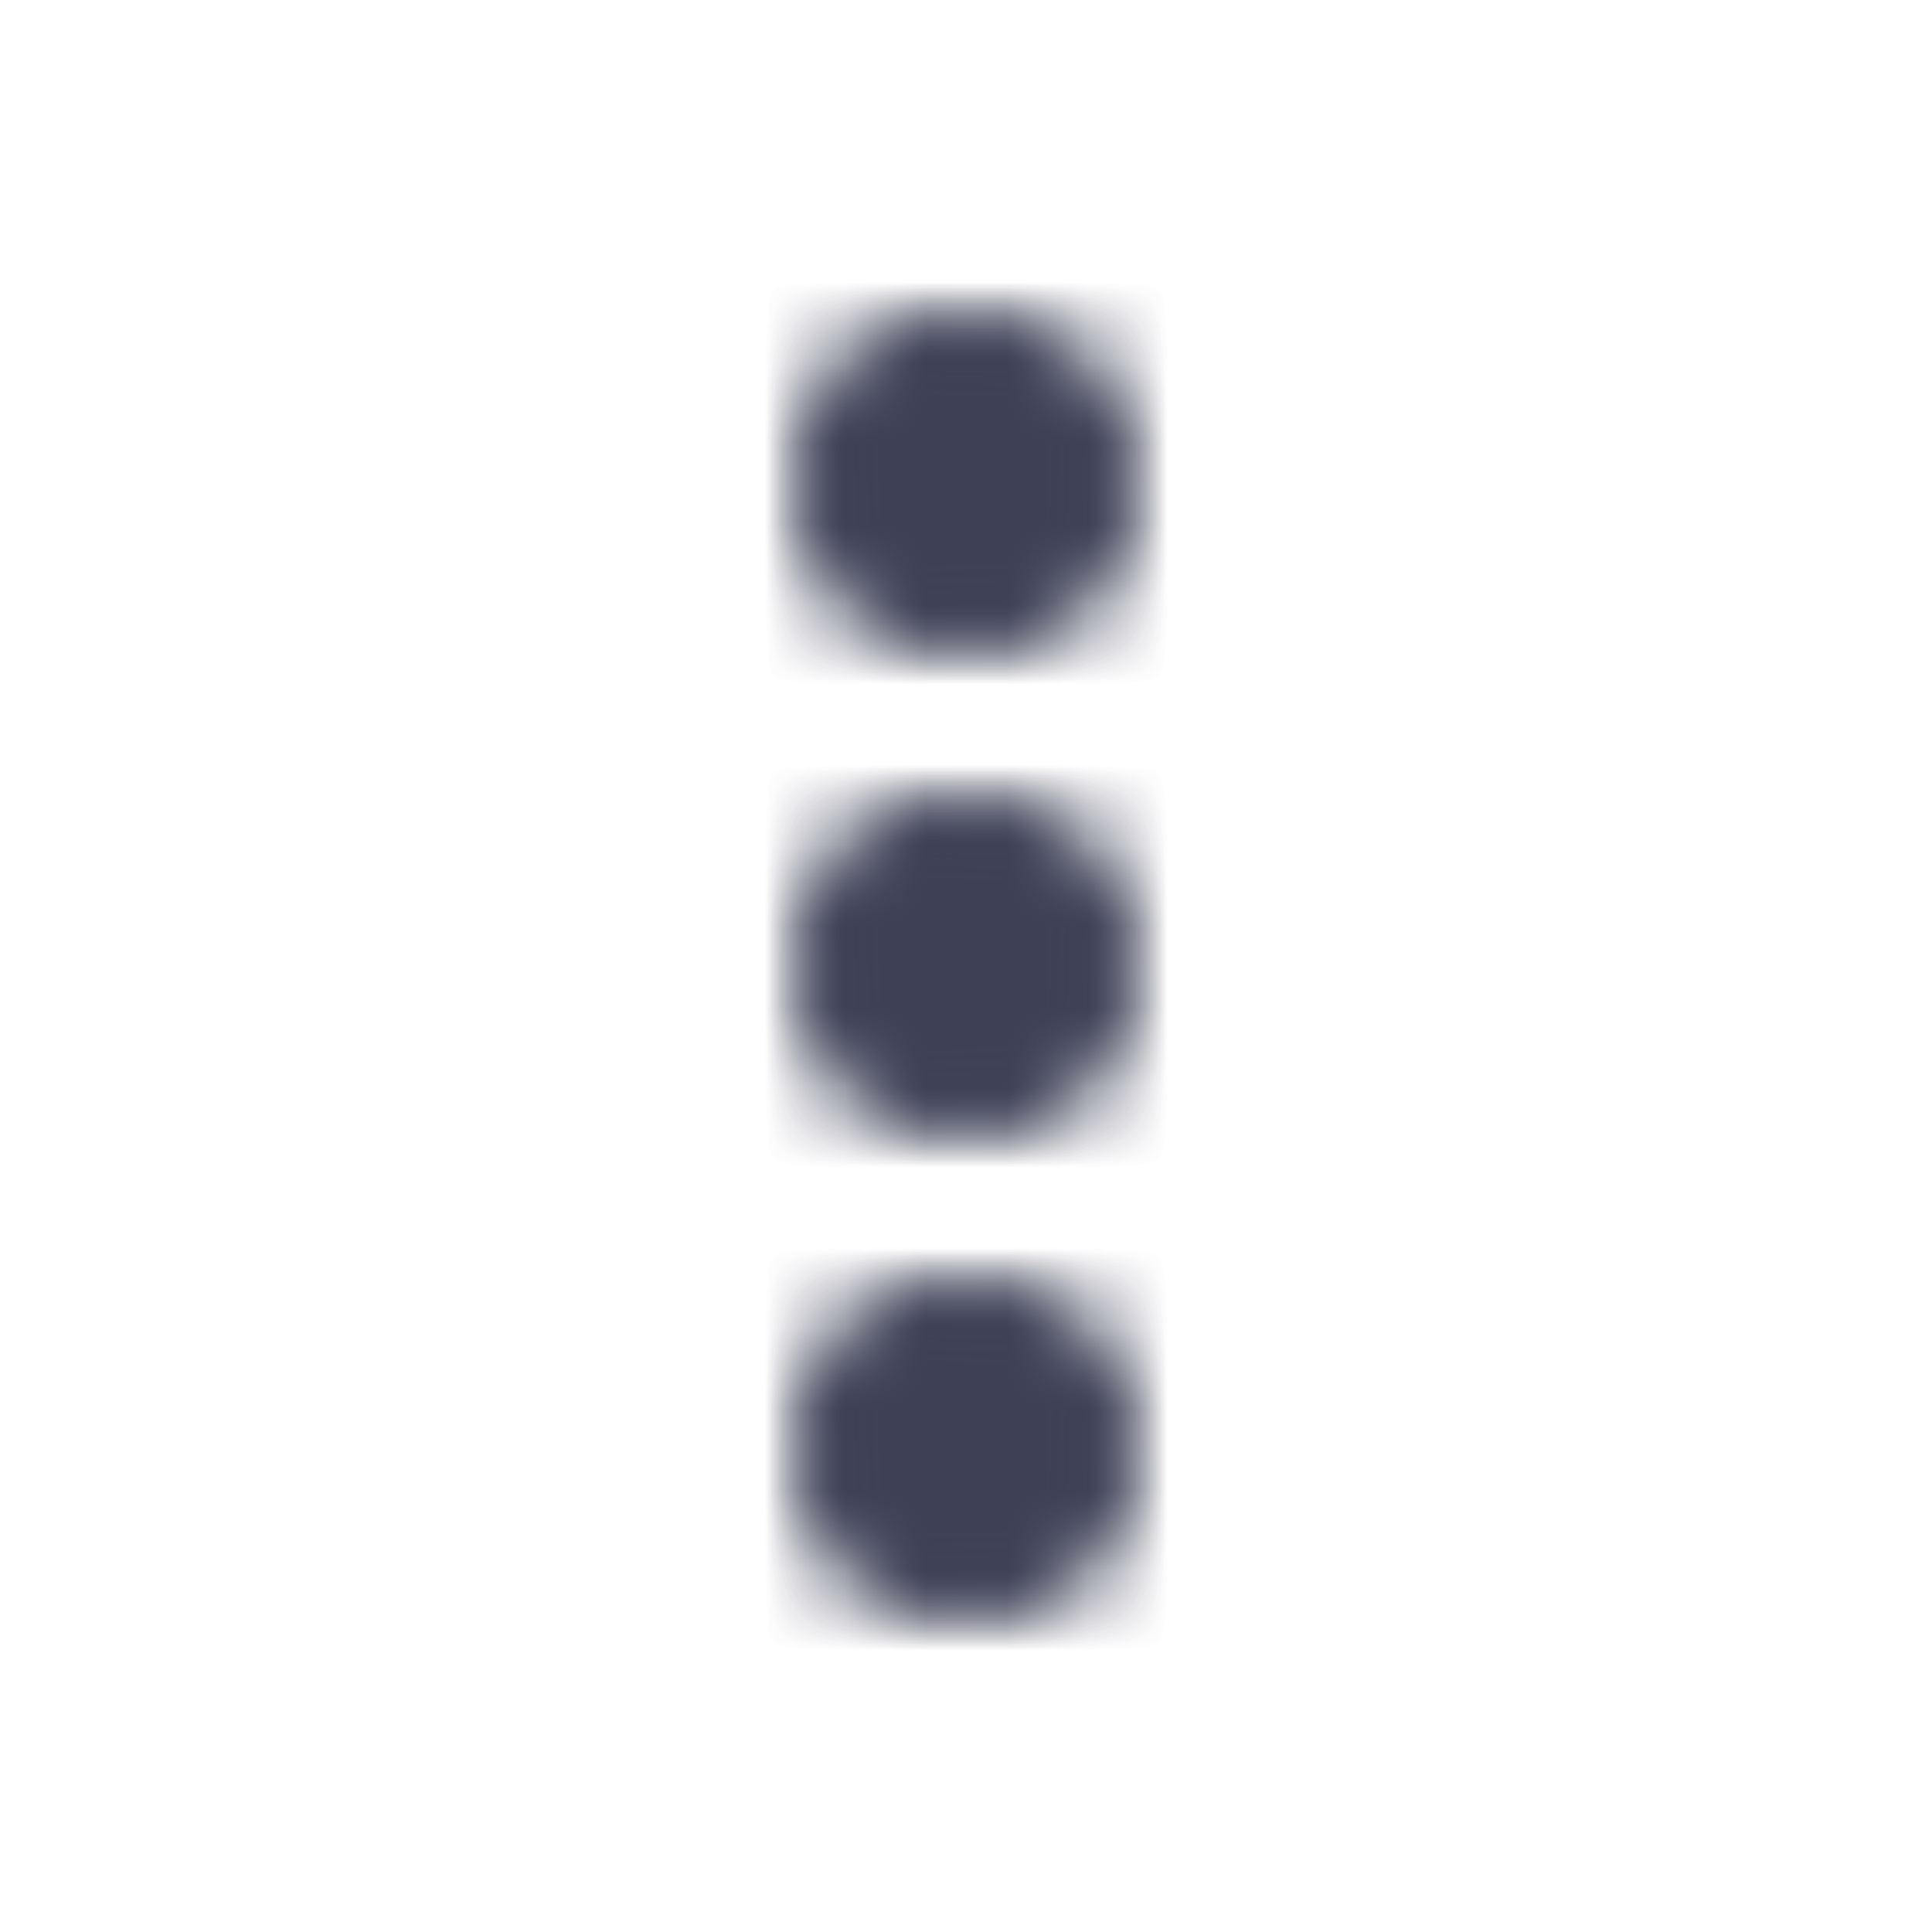 <svg xmlns="http://www.w3.org/2000/svg" width="24" height="24" fill="none"><mask id="a" fill="#fff"><path fill-rule="evenodd" d="M14 6a2 2 0 11-4 0 2 2 0 014 0zm0 6a2 2 0 11-4 0 2 2 0 014 0zm-2 8a2 2 0 100-4 2 2 0 000 4z" clip-rule="evenodd"/></mask><path fill="#3E4056" d="M12 10a4 4 0 004-4h-4v4zM8 6a4 4 0 004 4V6H8zm4-4a4 4 0 00-4 4h4V2zm4 4a4 4 0 00-4-4v4h4zm-4 10a4 4 0 004-4h-4v4zm-4-4a4 4 0 004 4v-4H8zm4-4a4 4 0 00-4 4h4V8zm4 4a4 4 0 00-4-4v4h4zm-4 6v4a4 4 0 004-4h-4zm0 0h4a4 4 0 00-4-4v4zm0 0v-4a4 4 0 00-4 4h4zm0 0H8a4 4 0 004 4v-4z" mask="url(#a)"/><mask id="c" width="4" height="16" x="10" y="4" maskUnits="userSpaceOnUse"><g fill="#fff"><mask id="b"><path fill-rule="evenodd" d="M14 6a2 2 0 11-4 0 2 2 0 014 0zm0 6a2 2 0 11-4 0 2 2 0 014 0zm-2 8a2 2 0 100-4 2 2 0 000 4z" clip-rule="evenodd"/></mask><path fill-rule="evenodd" d="M14 6a2 2 0 11-4 0 2 2 0 014 0zm0 6a2 2 0 11-4 0 2 2 0 014 0zm-2 8a2 2 0 100-4 2 2 0 000 4z" clip-rule="evenodd"/><path d="M12 10a4 4 0 004-4h-4v4zM8 6a4 4 0 004 4V6H8zm4-4a4 4 0 00-4 4h4V2zm4 4a4 4 0 00-4-4v4h4zm-4 10a4 4 0 004-4h-4v4zm-4-4a4 4 0 004 4v-4H8zm4-4a4 4 0 00-4 4h4V8zm4 4a4 4 0 00-4-4v4h4zm-4 6v4a4 4 0 004-4h-4zm0 0h4a4 4 0 00-4-4v4zm0 0v-4a4 4 0 00-4 4h4zm0 0H8a4 4 0 004 4v-4z" mask="url(#b)"/></g></mask><g mask="url(#c)"><path fill="#3E4056" d="M0 0h24v24H0z"/></g></svg>